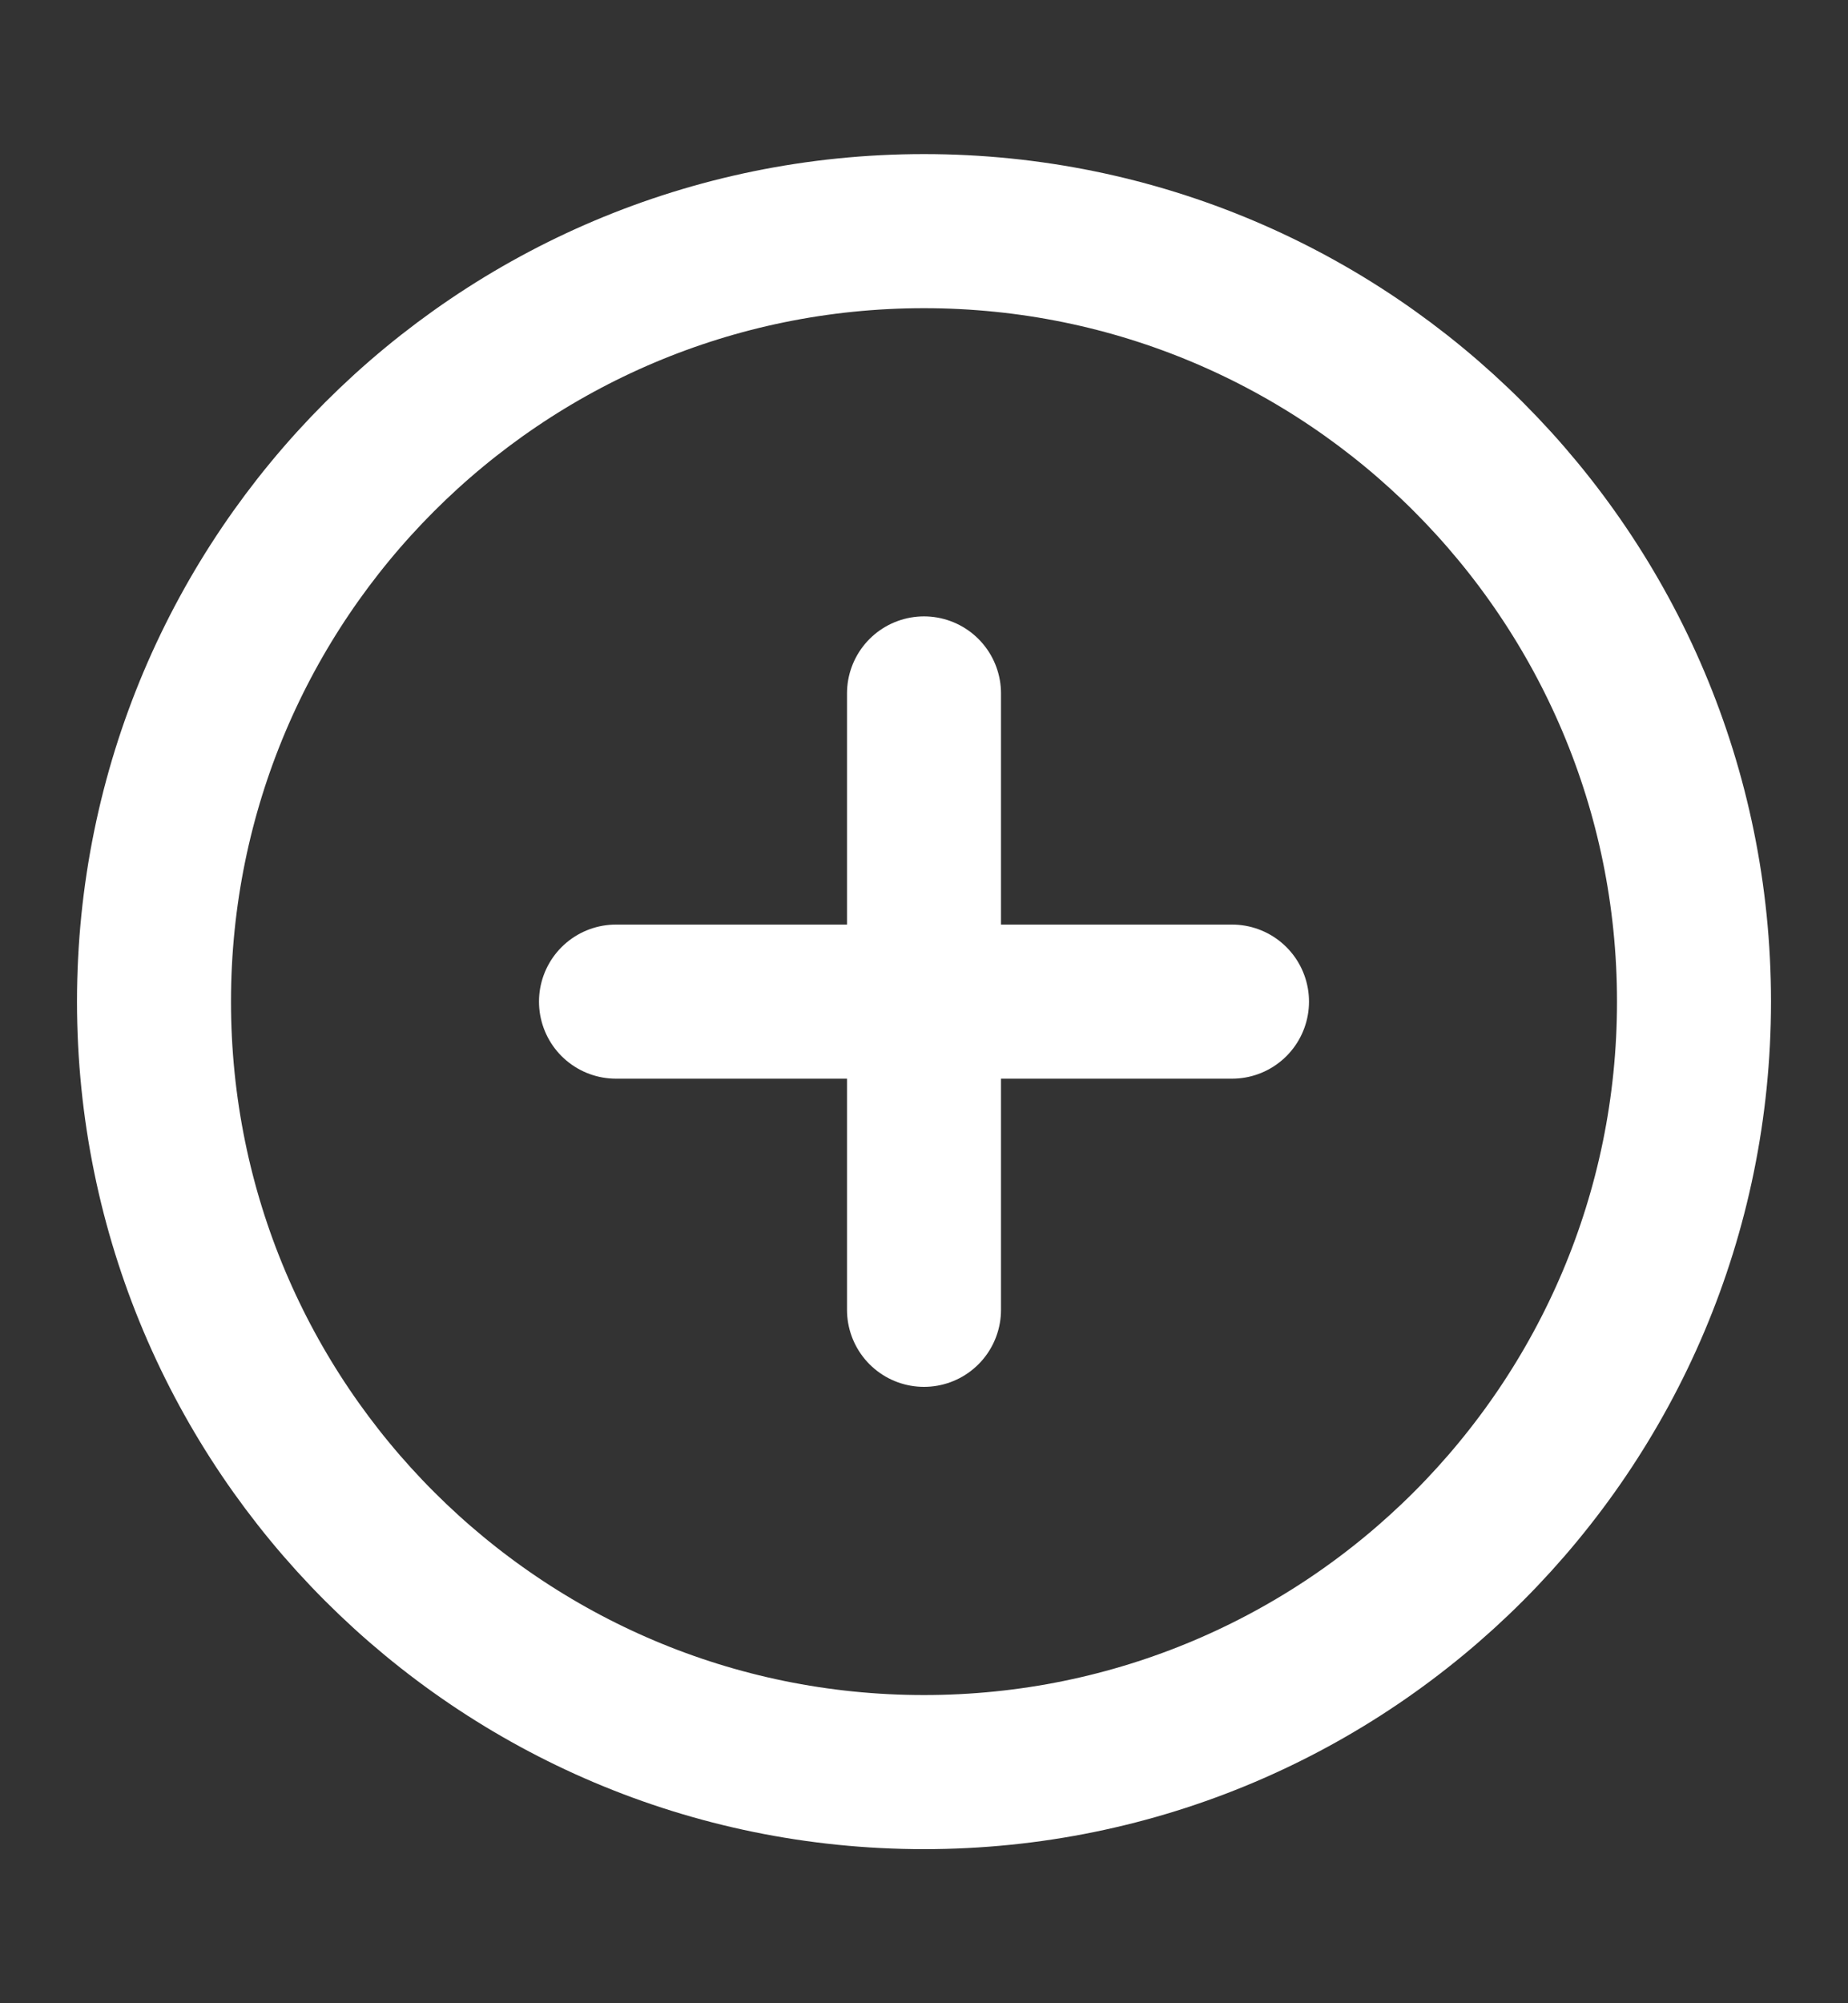 <svg width="12" height="13" viewBox="0 0 12 13" fill="none" xmlns="http://www.w3.org/2000/svg">
<rect x="0" y="0" width="12" height="13" fill="#333333" stroke="none"/>
<path d="M6 11.5C8.761 11.5 11 9.261 11 6.5C11 3.739 8.761 1.5 6 1.5C3.239 1.5 1 3.739 1 6.5C1 9.261 3.239 11.5 6 11.5Z" stroke="white" stroke-linecap="round" stroke-linejoin="round"/>
<path d="M6 4.5V8.5" stroke="white" stroke-linecap="round" stroke-linejoin="round"/>
<path d="M4 6.5H8" stroke="white" stroke-linecap="round" stroke-linejoin="round"/>
</svg>
